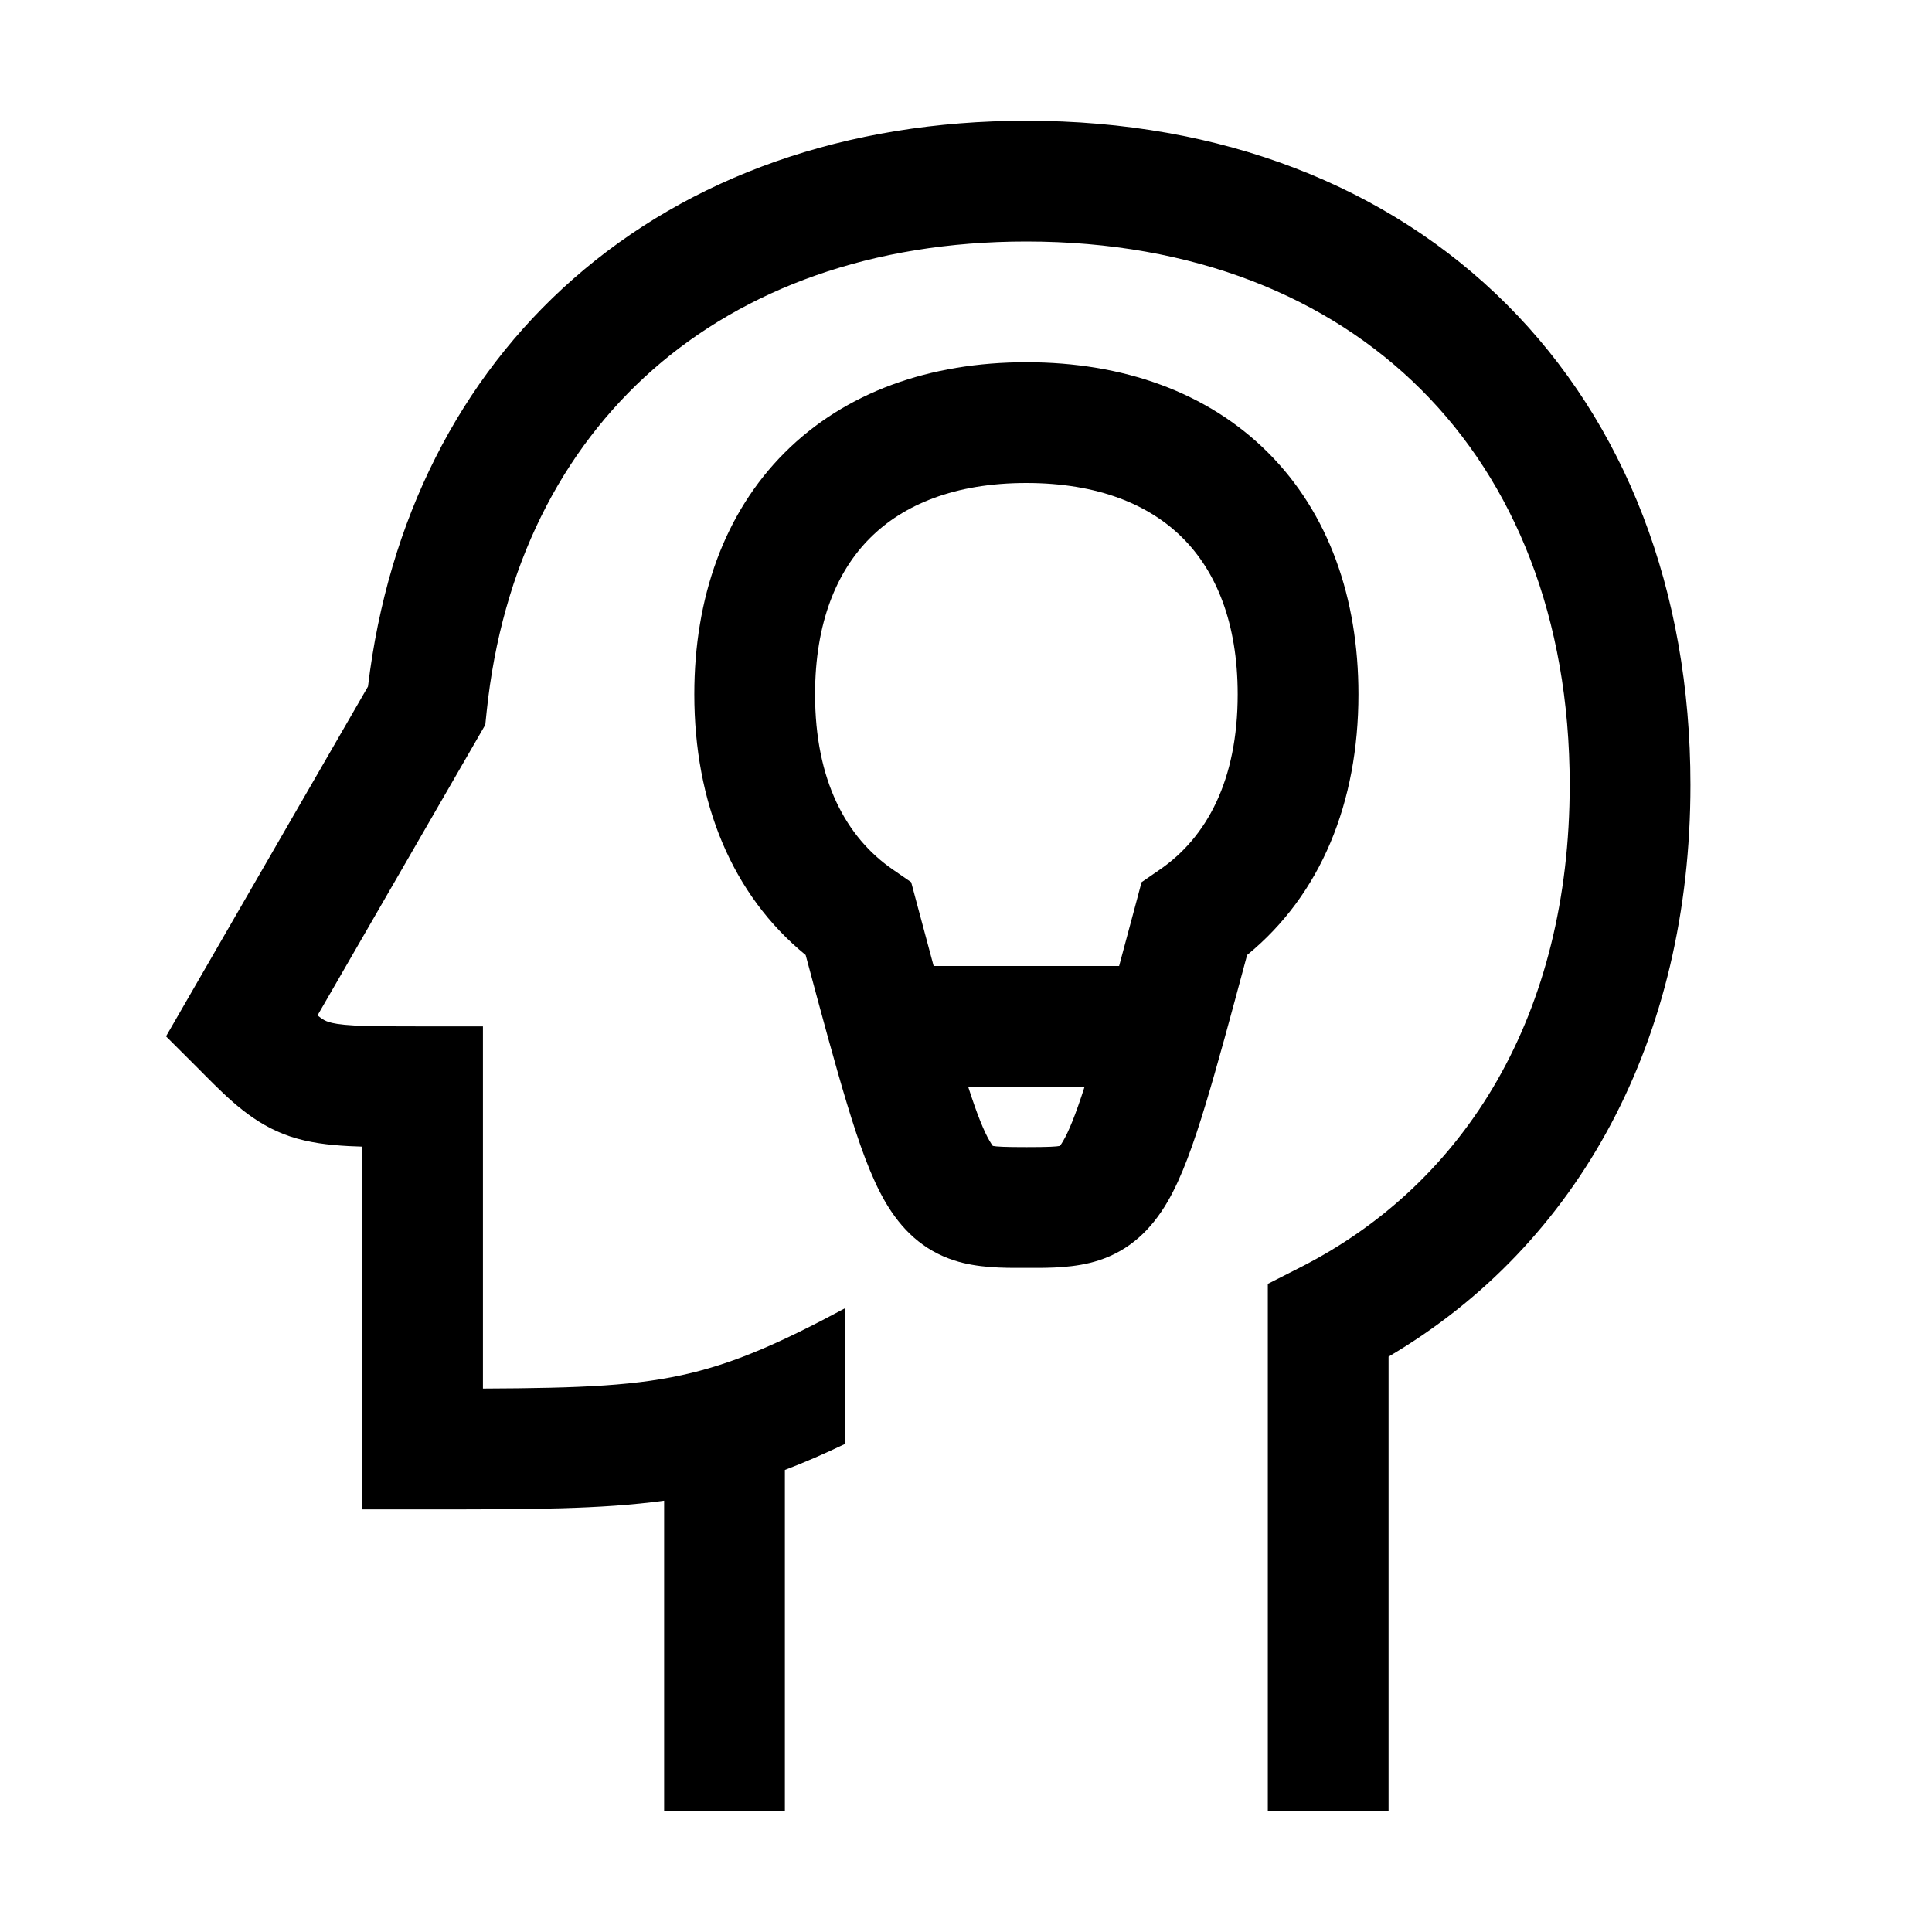 <svg width="48" height="48" viewBox="0 0 32 32" xmlns="http://www.w3.org/2000/svg"><path d="M13 24.347C13.322 24.224 13.652 24.081 14 23.914V21.667C12.912 22.252 12.187 22.561 11.451 22.74C10.57 22.954 9.642 22.992 7.999 22.999V17H6.999C6.489 17 6.145 17 5.88 16.986C5.619 16.972 5.503 16.947 5.441 16.926C5.392 16.91 5.349 16.891 5.259 16.818L8.038 12.005L8.06 11.792C8.309 9.384 9.301 7.453 10.815 6.121C12.33 4.789 14.433 4 16.999 4C19.772 4 22.005 4.92 23.542 6.457C25.08 7.994 25.999 10.227 25.999 13C25.999 16.789 24.287 19.591 21.546 20.987L20.999 21.265V30H22.999V22.47C26.161 20.608 27.999 17.205 27.999 13C27.999 9.773 26.919 7.006 24.957 5.043C22.994 3.08 20.227 2 16.999 2C14.014 2 11.422 2.924 9.494 4.62C7.613 6.274 6.426 8.609 6.095 11.371L2.75 17.165L3.293 17.707L3.377 17.792C3.793 18.21 4.204 18.622 4.808 18.824C5.121 18.928 5.443 18.965 5.775 18.983C5.846 18.987 5.921 18.99 5.999 18.992V25L7.123 25C8.765 25 9.948 25 11 24.856V30H13V24.347Z" fill="#000000" class="bmwfcol"/><path d="M17 6C15.399 6 13.999 6.495 12.997 7.497C11.995 8.499 11.5 9.899 11.5 11.5C11.5 13.289 12.121 14.819 13.344 15.818C13.619 16.844 13.838 17.652 14.027 18.276C14.231 18.95 14.425 19.498 14.663 19.907C14.93 20.363 15.286 20.709 15.806 20.877C16.192 21.002 16.62 21.001 16.934 21L17 21L17.066 21C17.38 21.001 17.808 21.002 18.195 20.877C18.714 20.709 19.07 20.363 19.337 19.907C19.575 19.498 19.769 18.95 19.973 18.276C20.162 17.652 20.381 16.844 20.656 15.818C21.879 14.819 22.5 13.289 22.5 11.5C22.5 9.899 22.005 8.499 21.003 7.497C20.001 6.495 18.601 6 17 6ZM13.5 11.5C13.5 10.311 13.86 9.461 14.411 8.911C14.961 8.36 15.811 8 17 8C18.189 8 19.039 8.36 19.589 8.911C20.14 9.461 20.5 10.311 20.5 11.5C20.5 12.924 19.987 13.869 19.211 14.403L18.908 14.612L18.813 14.968C18.713 15.342 18.621 15.685 18.536 16H15.464C15.379 15.685 15.287 15.342 15.187 14.968L15.092 14.612L14.789 14.403C14.013 13.869 13.5 12.924 13.5 11.5ZM16.036 18H17.964C17.812 18.474 17.7 18.743 17.608 18.9C17.585 18.94 17.567 18.965 17.556 18.98C17.497 18.992 17.371 19 17 19C16.629 19 16.503 18.992 16.444 18.98C16.433 18.965 16.415 18.94 16.392 18.9C16.3 18.743 16.188 18.474 16.036 18Z" fill="#000000" class="bmwfcol"/><title>creative_space_rg_48</title></svg>